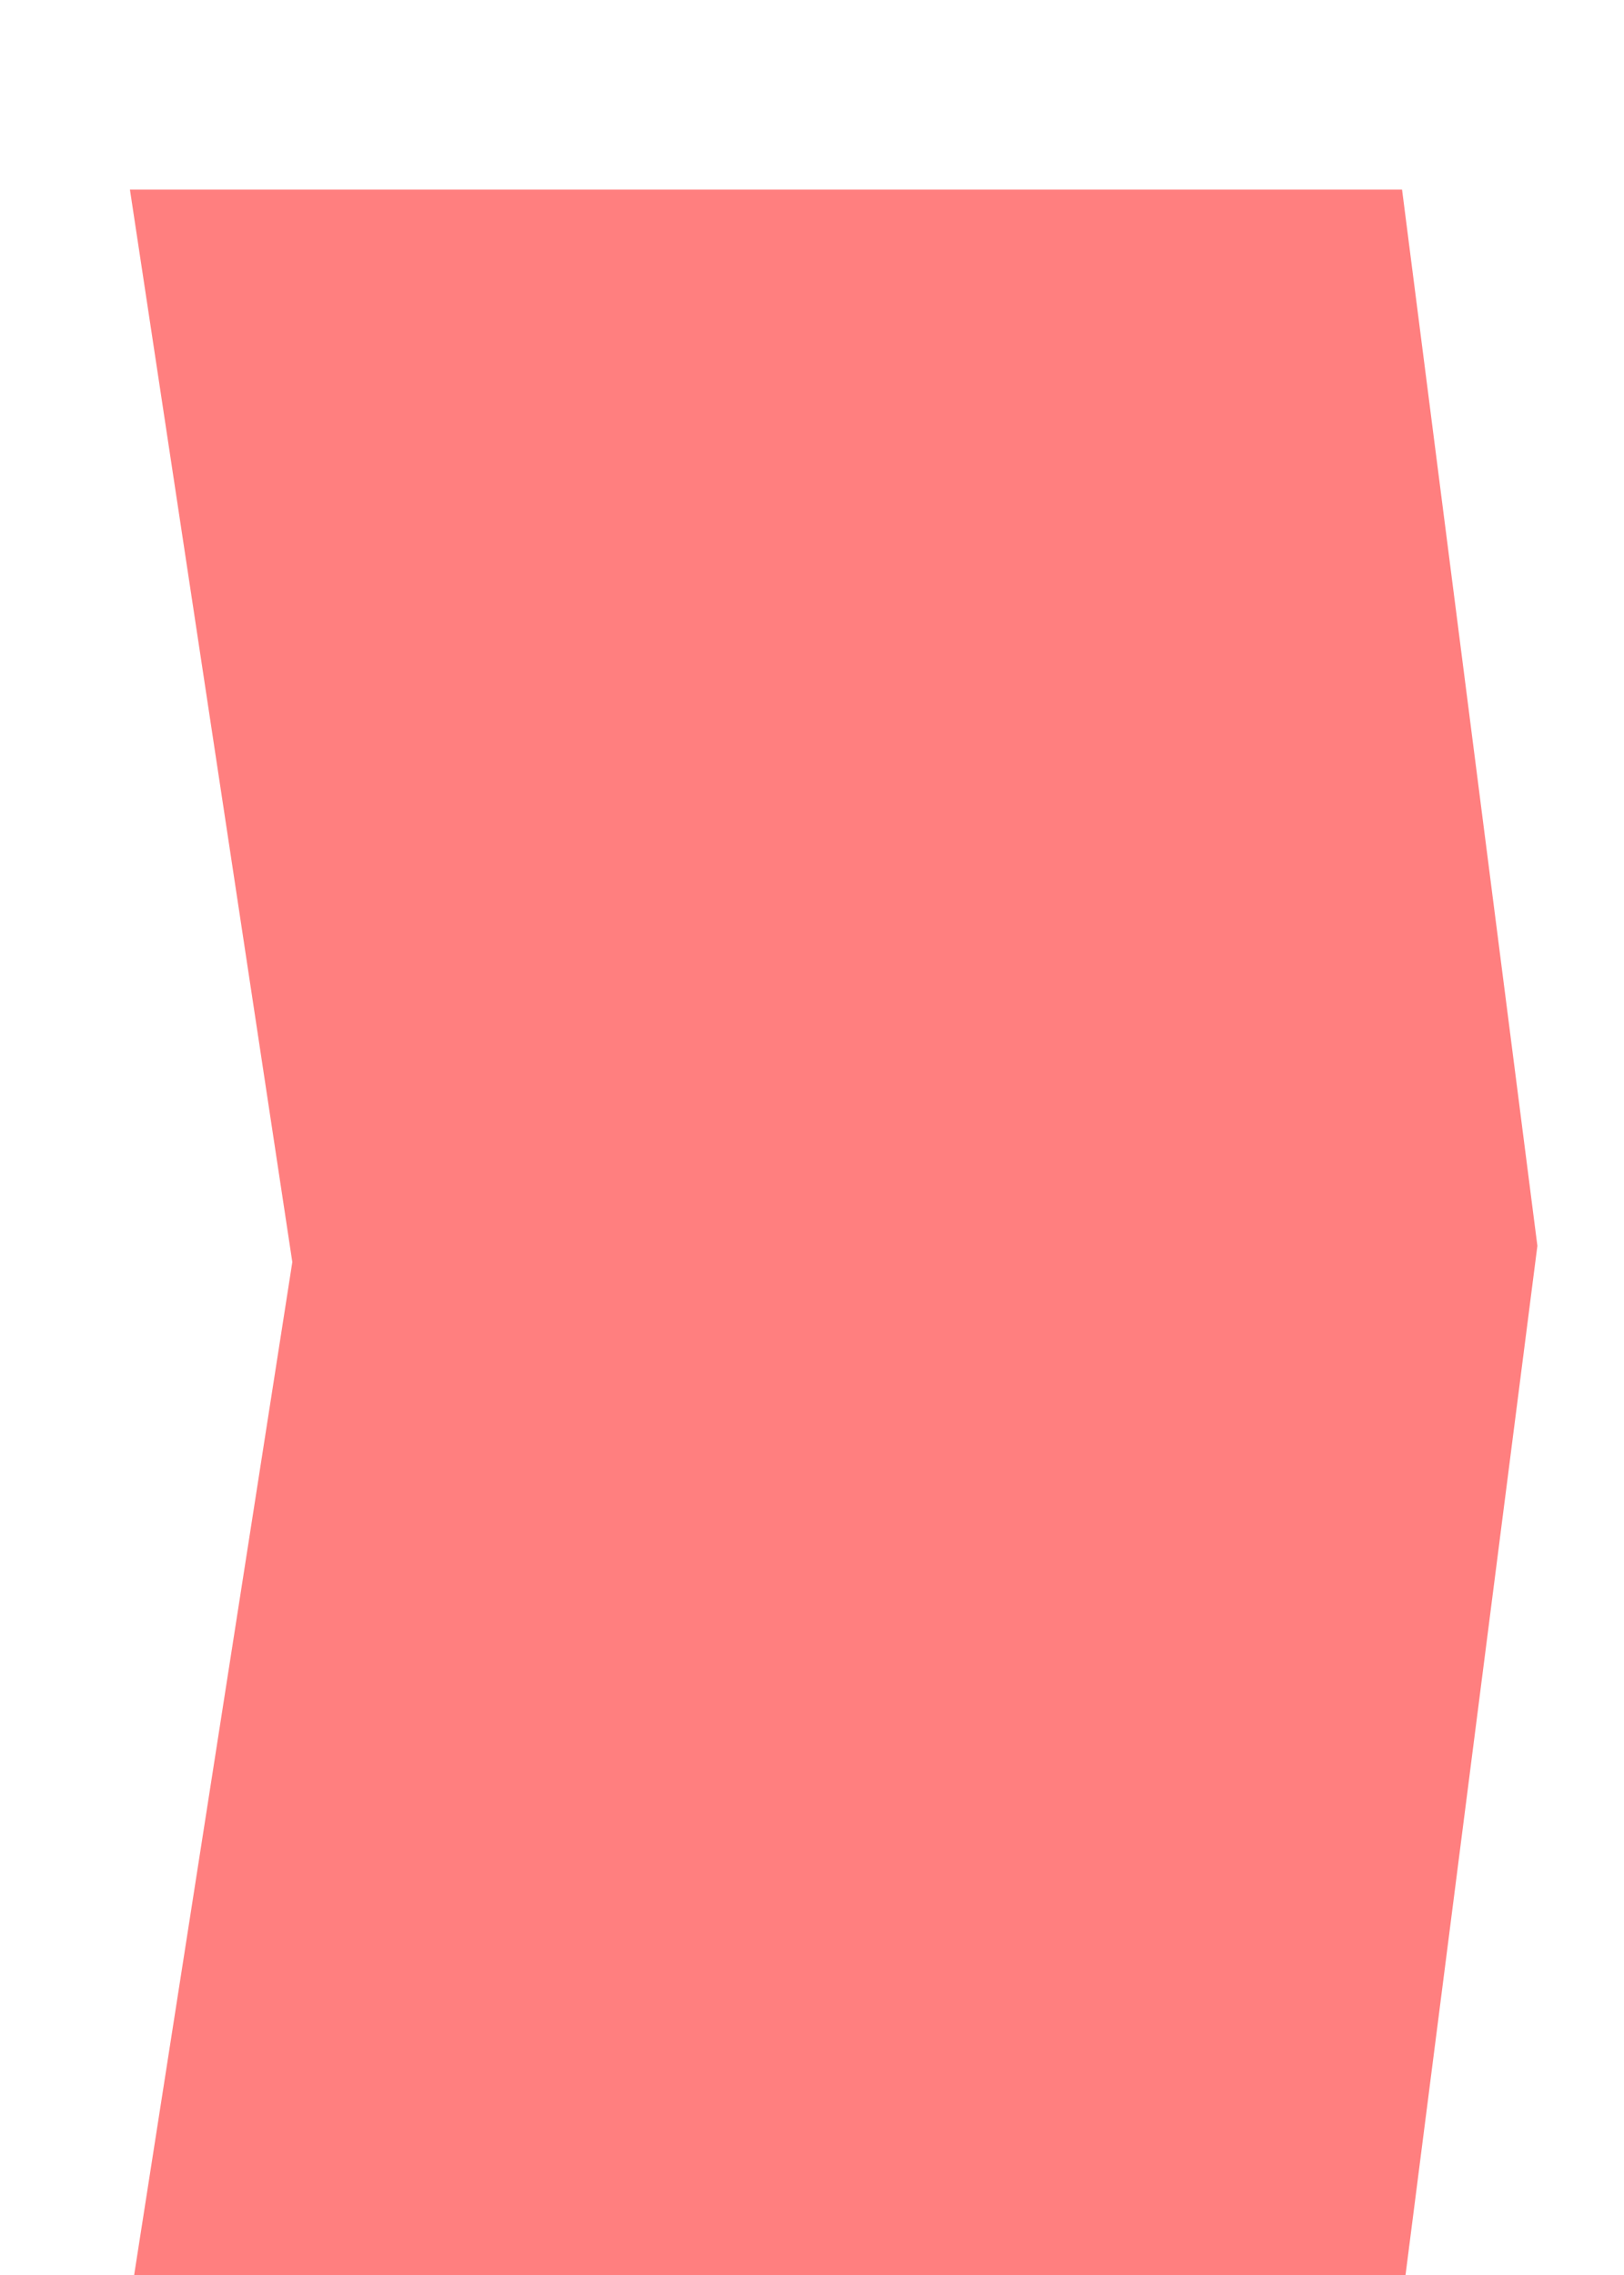 <svg version="1.1" width="15" height="21" viewBox="-1 -1 15 21" xmlns="http://www.w3.org/2000/svg" xmlns:xlink="http://www.w3.org/1999/xlink">
  <!-- Exported by Scratch - http://scratch.mit.edu/ -->
  <path id="ID0.4882071651518345" fill="#FF7F7F" stroke="none" stroke-linecap="round" d="M 236.400 170.250 L 248.150 170.250 L 249.400 180 L 248.150 189.750 L 236.400 189.750 L 237.900 180.150 L 236.400 170.250 Z " transform="matrix(1, 0, 0, 1, -236.2, -169.5)"/>
</svg>